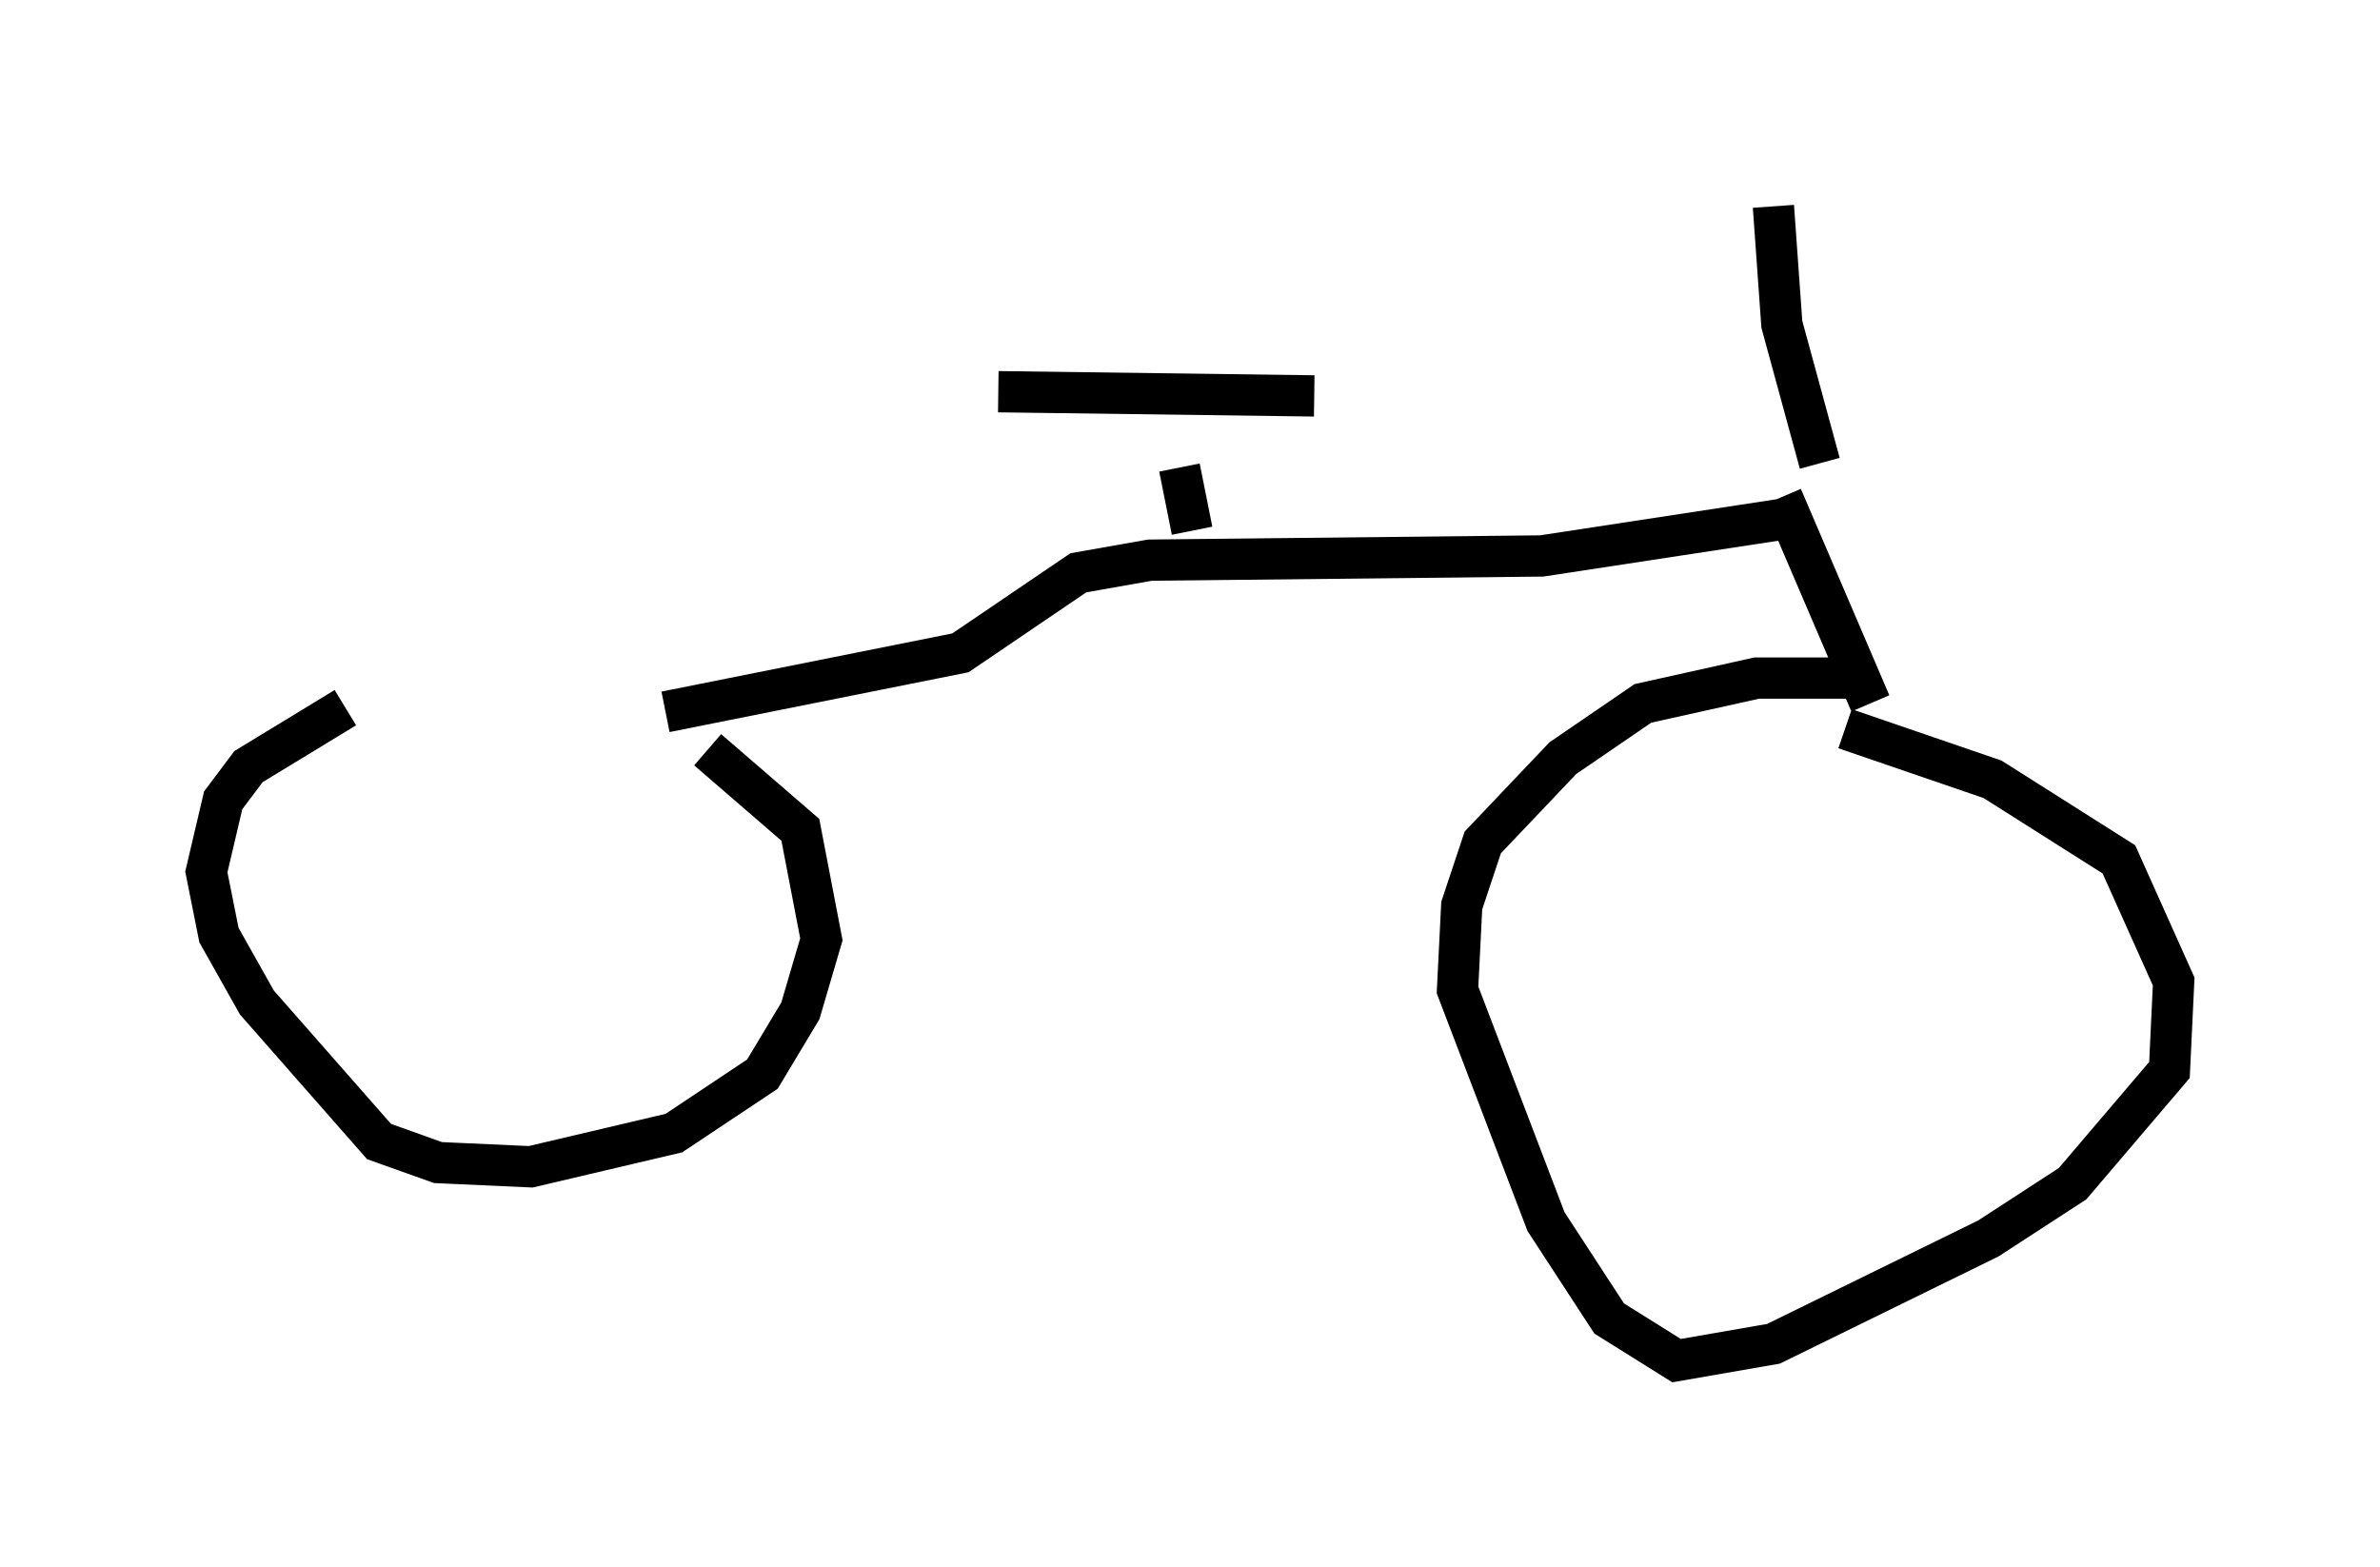 <?xml version="1.0" encoding="utf-8" ?>
<svg baseProfile="full" height="37.971" version="1.1" width="57.673" xmlns="http://www.w3.org/2000/svg" xmlns:ev="http://www.w3.org/2001/xml-events" xmlns:xlink="http://www.w3.org/1999/xlink"><defs /><rect fill="white" height="37.971" width="57.673" x="0" y="0" /><path d="M17.761, 17.965 m-9.392, -0.817 l-2.348, 1.429 -0.613, 0.817 l-0.408, 1.735 0.306, 1.531 l0.919, 1.633 2.96, 3.369 l1.429, 0.51 2.246, 0.102 l3.471, -0.817 2.144, -1.429 l0.919, -1.531 0.51, -1.735 l-0.51, -2.654 -2.246, -1.94 m-1.021, -0.919 l7.146, -1.429 2.858, -1.94 l1.735, -0.306 9.494, -0.102 l6.023, -0.919 m-0.204, -0.51 l2.144, 5.002 m0.0, -0.613 l-2.756, 0.0 -2.756, 0.613 l-1.94, 1.327 -1.94, 2.042 l-0.51, 1.531 -0.102, 2.042 l2.144, 5.615 1.531, 2.348 l1.633, 1.021 2.348, -0.408 l5.206, -2.552 2.042, -1.327 l2.348, -2.756 0.102, -2.144 l-1.327, -2.96 -3.063, -1.94 l-3.573, -1.225 m-15.823, -4.798 l-0.306, -1.531 m-4.39, -1.838 l7.656, 0.102 m12.25, 1.633 l-0.919, -3.369 -0.204, -2.858 " fill="none" stroke="black" stroke-width="1" /></svg>